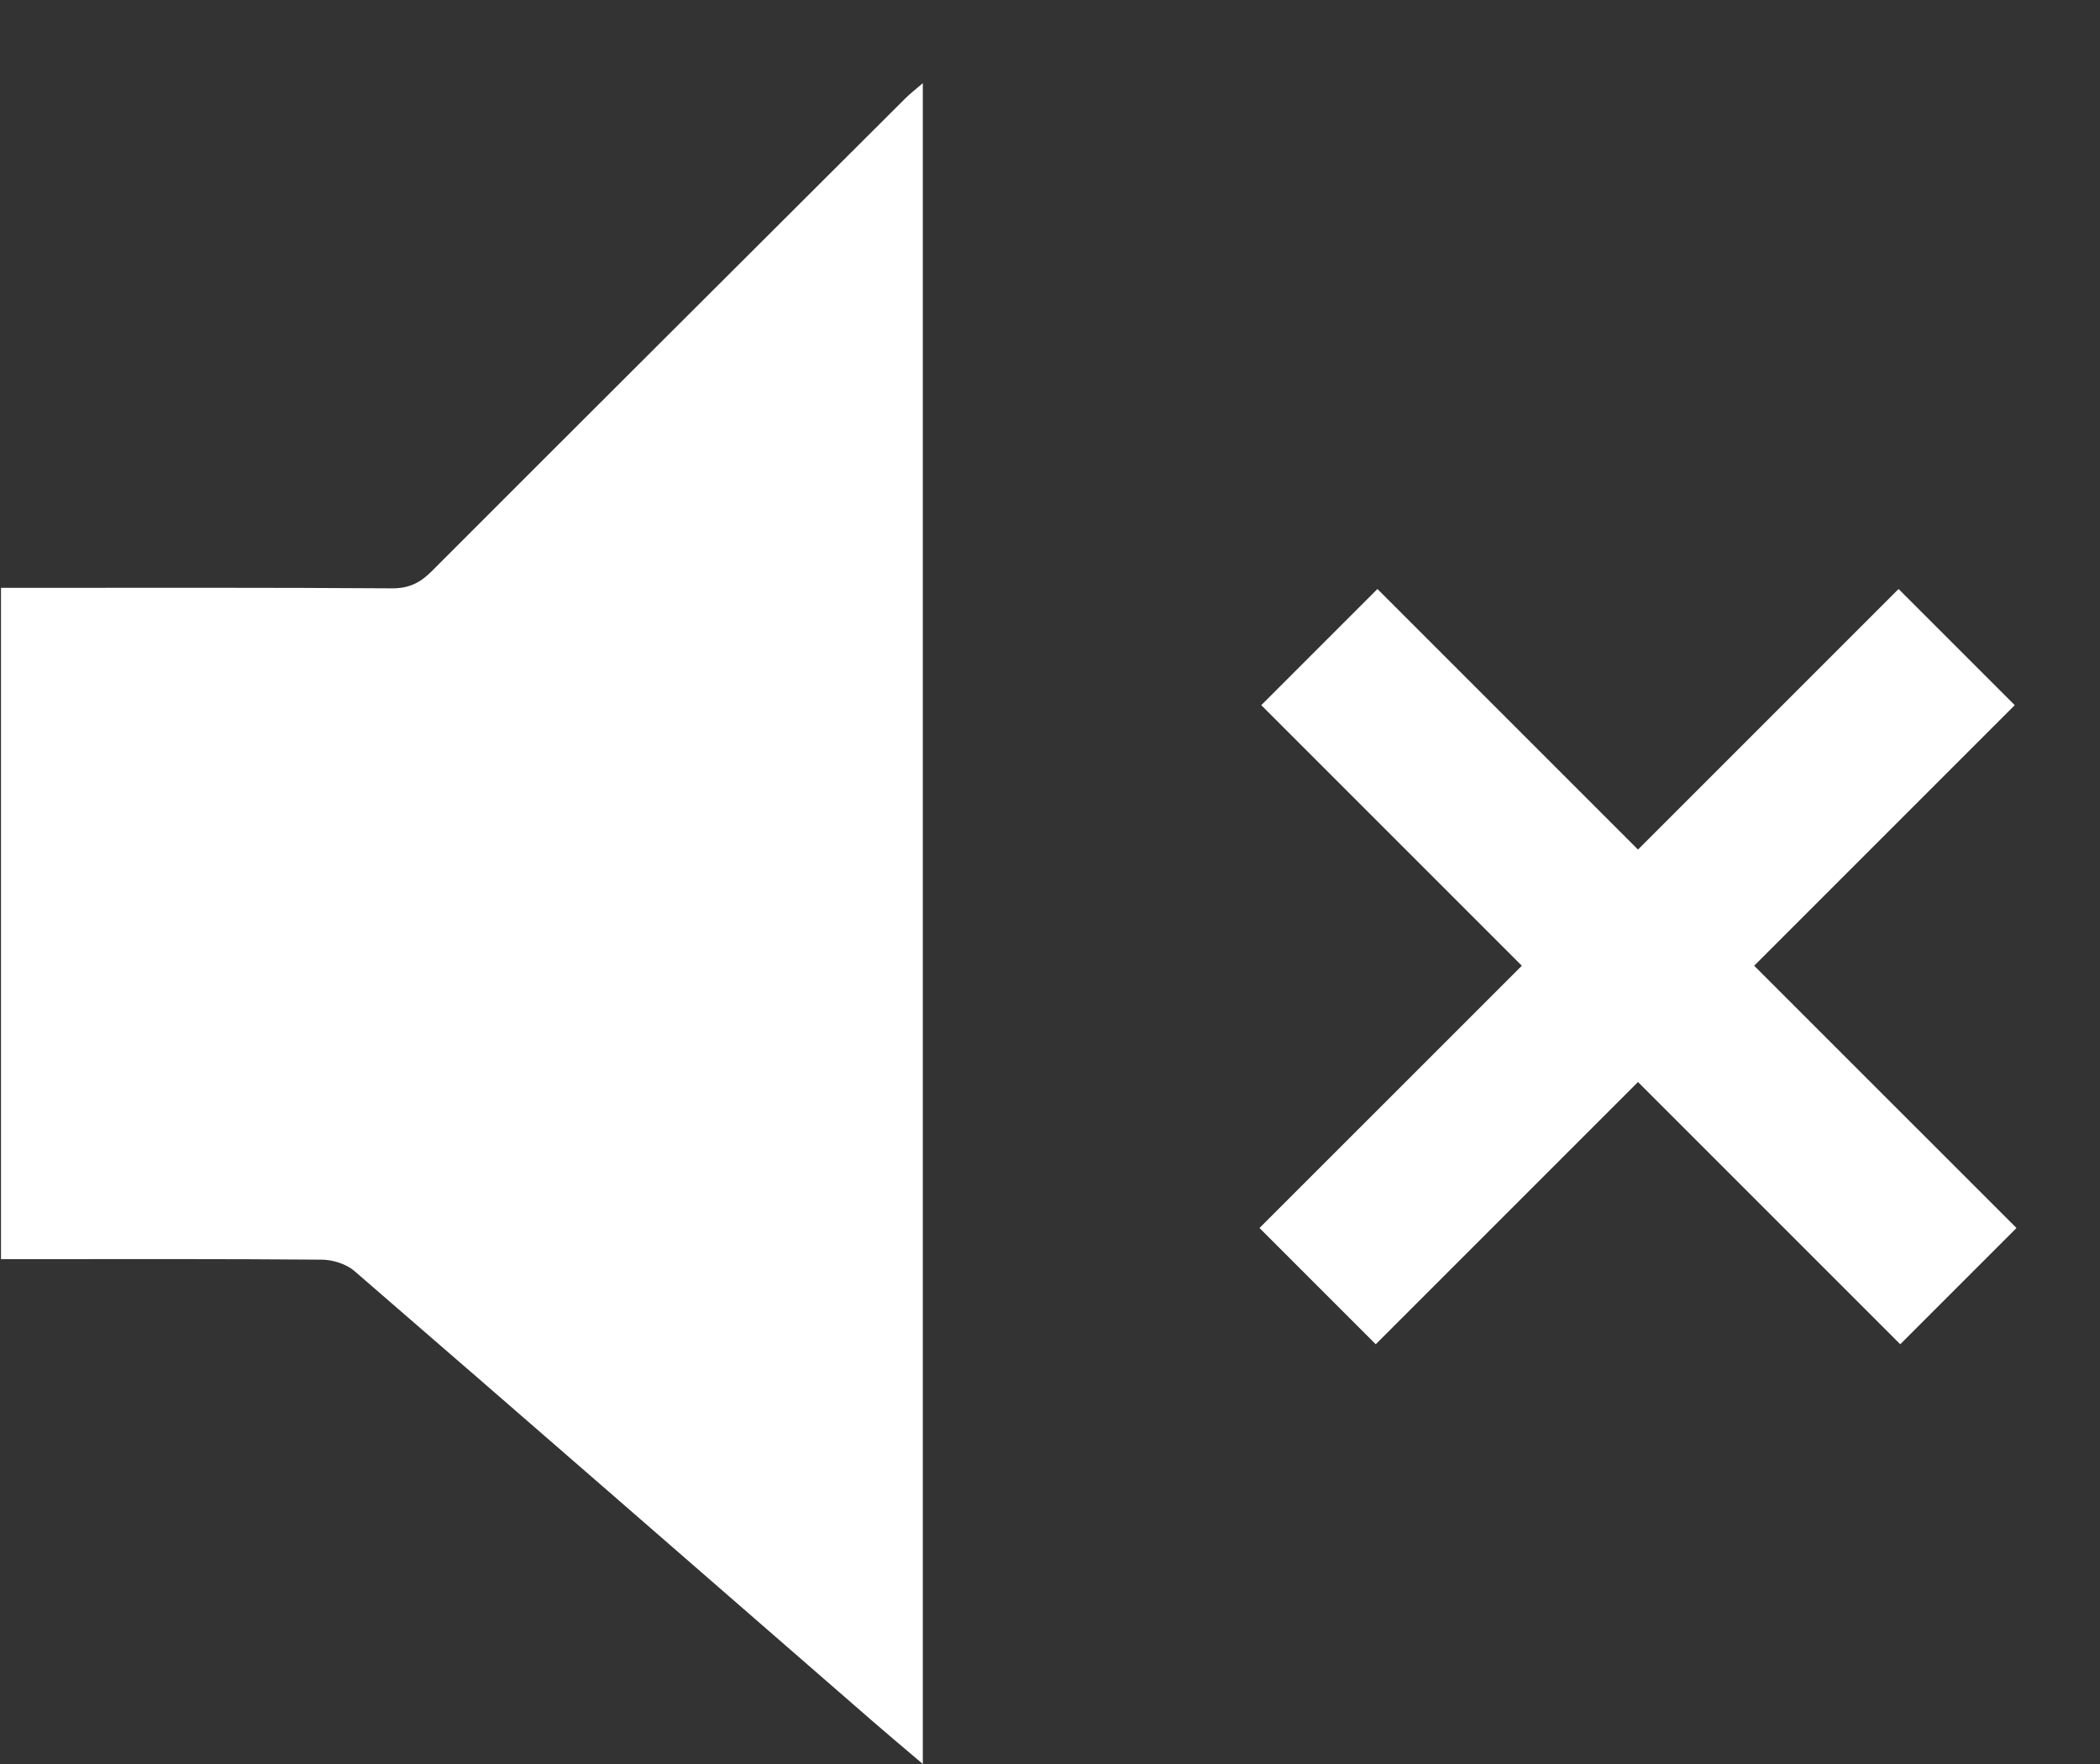 <?xml version="1.0" encoding="utf-8"?>
<!DOCTYPE svg PUBLIC "-//W3C//DTD SVG 1.1//EN" "http://www.w3.org/Graphics/SVG/1.1/DTD/svg11.dtd">
<svg version="1.1" baseProfile="full"
 xmlns="http://www.w3.org/2000/svg"
 xmlns:xlink="http://www.w3.org/1999/xlink"
 xmlns:ev="http://www.w3.org/2001/xml-events" 
  height="21px" 
  width="25px" 
>
<rect width="100%" height="100%" fill="#333333" stroke="none"/>
<path fill="rgb( 255, 255, 255 )"
 d="M24.006,14.619 C24.006,14.619 22.622,16.003 22.622,16.003 C22.622,16.003 19.5,12.881 19.5,12.881 C19.5,12.881 16.378,16.003 16.378,16.003 C16.378,16.003 14.994,14.619 14.994,14.619 C14.994,14.619 18.117,11.497 18.117,11.497 C18.117,11.497 15.015,8.395 15.015,8.395 C15.015,8.395 16.398,7.012 16.398,7.012 C16.398,7.012 19.5,10.114 19.5,10.114 C19.5,10.114 22.602,7.012 22.602,7.012 C22.602,7.012 23.985,8.395 23.985,8.395 C23.985,8.395 20.883,11.497 20.883,11.497 C20.883,11.497 24.006,14.619 24.006,14.619 ZM4.219,15.131 C4.123,15.048 3.963,14.997 3.832,14.996 C2.662,14.986 1.493,14.99 0.323,14.99 C0.224,14.99 0.126,14.99 0.012,14.99 C0.012,12.318 0.012,9.675 0.012,6.998 C0.114,6.998 0.211,6.998 0.308,6.998 C1.761,6.998 3.214,6.994 4.668,7.004 C4.873,7.005 5.005,6.935 5.139,6.801 C7.017,4.921 8.898,3.046 10.779,1.17 C10.834,1.115 10.896,1.068 10.986,0.99 C10.986,7.671 10.986,14.311 10.986,21 C10.767,20.814 10.578,20.655 10.392,20.494 C8.335,18.705 6.281,16.914 4.219,15.131 Z "/>
</svg>

